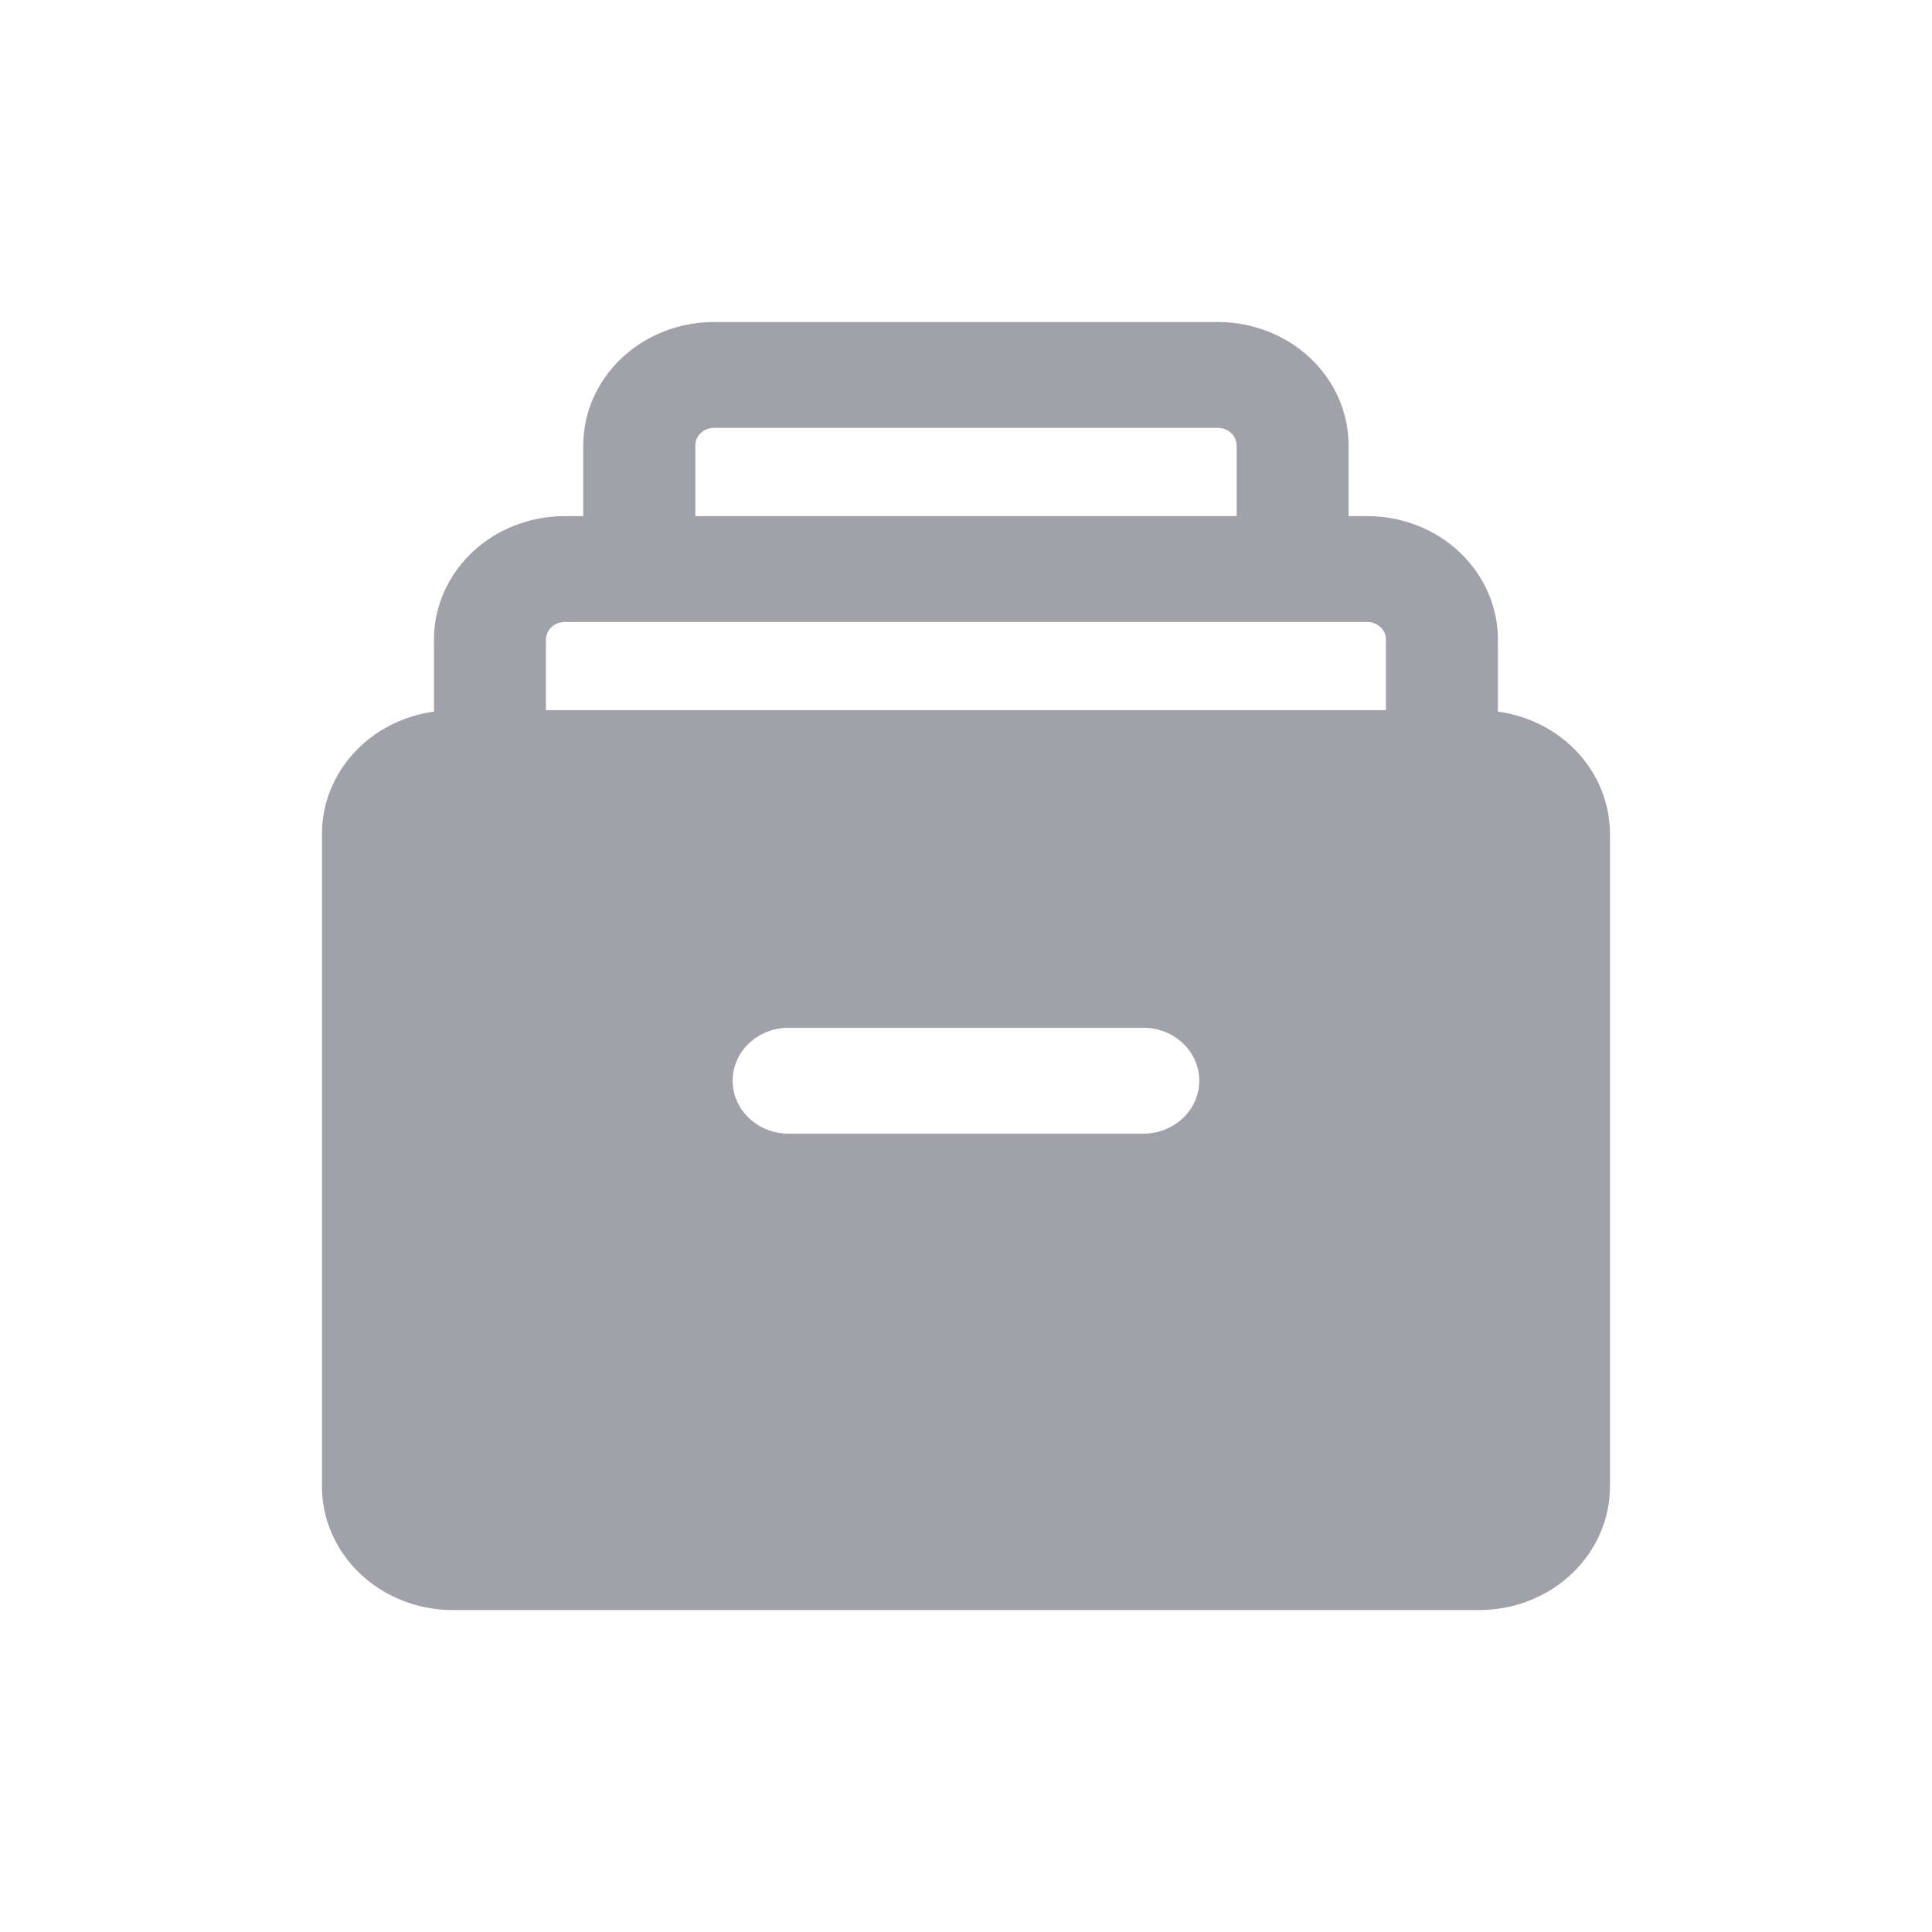 <svg width="28" height="28" viewBox="0 0 28 28" fill="none" xmlns="http://www.w3.org/2000/svg">
<path d="M21.709 10.313V9.27C21.709 8.795 21.51 8.34 21.155 8.004C20.8 7.668 20.318 7.48 19.816 7.48H19.545V6.457C19.545 5.982 19.346 5.527 18.991 5.191C18.635 4.856 18.154 4.667 17.651 4.667H10.347C9.845 4.667 9.363 4.856 9.008 5.191C8.653 5.527 8.453 5.982 8.453 6.457V7.48H8.183C7.681 7.48 7.199 7.668 6.844 8.004C6.489 8.34 6.289 8.795 6.289 9.27V10.313C5.839 10.374 5.427 10.587 5.129 10.912C4.831 11.237 4.667 11.652 4.666 12.082V21.544C4.666 22.018 4.866 22.474 5.221 22.809C5.576 23.145 6.057 23.334 6.56 23.334H21.439C21.941 23.334 22.423 23.145 22.778 22.809C23.133 22.474 23.333 22.018 23.333 21.544V12.082C23.332 11.652 23.168 11.237 22.87 10.912C22.572 10.587 22.16 10.374 21.709 10.313ZM10.077 6.457C10.077 6.389 10.105 6.324 10.156 6.276C10.207 6.228 10.275 6.201 10.347 6.201H17.651C17.723 6.201 17.792 6.228 17.843 6.276C17.894 6.324 17.922 6.389 17.922 6.457V7.48H10.077V6.457ZM16.569 16.43H11.429C11.214 16.43 11.008 16.349 10.855 16.205C10.703 16.061 10.618 15.866 10.618 15.662C10.618 15.459 10.703 15.264 10.855 15.12C11.008 14.976 11.214 14.895 11.429 14.895H16.569C16.785 14.895 16.991 14.976 17.143 15.12C17.296 15.264 17.381 15.459 17.381 15.662C17.381 15.866 17.296 16.061 17.143 16.205C16.991 16.349 16.785 16.43 16.569 16.43ZM20.086 10.293H7.912V9.27C7.912 9.202 7.941 9.137 7.992 9.089C8.042 9.041 8.111 9.014 8.183 9.014H19.816C19.887 9.014 19.956 9.041 20.007 9.089C20.058 9.137 20.086 9.202 20.086 9.27V10.293Z" fill="#A1A1AA"/>
</svg>
